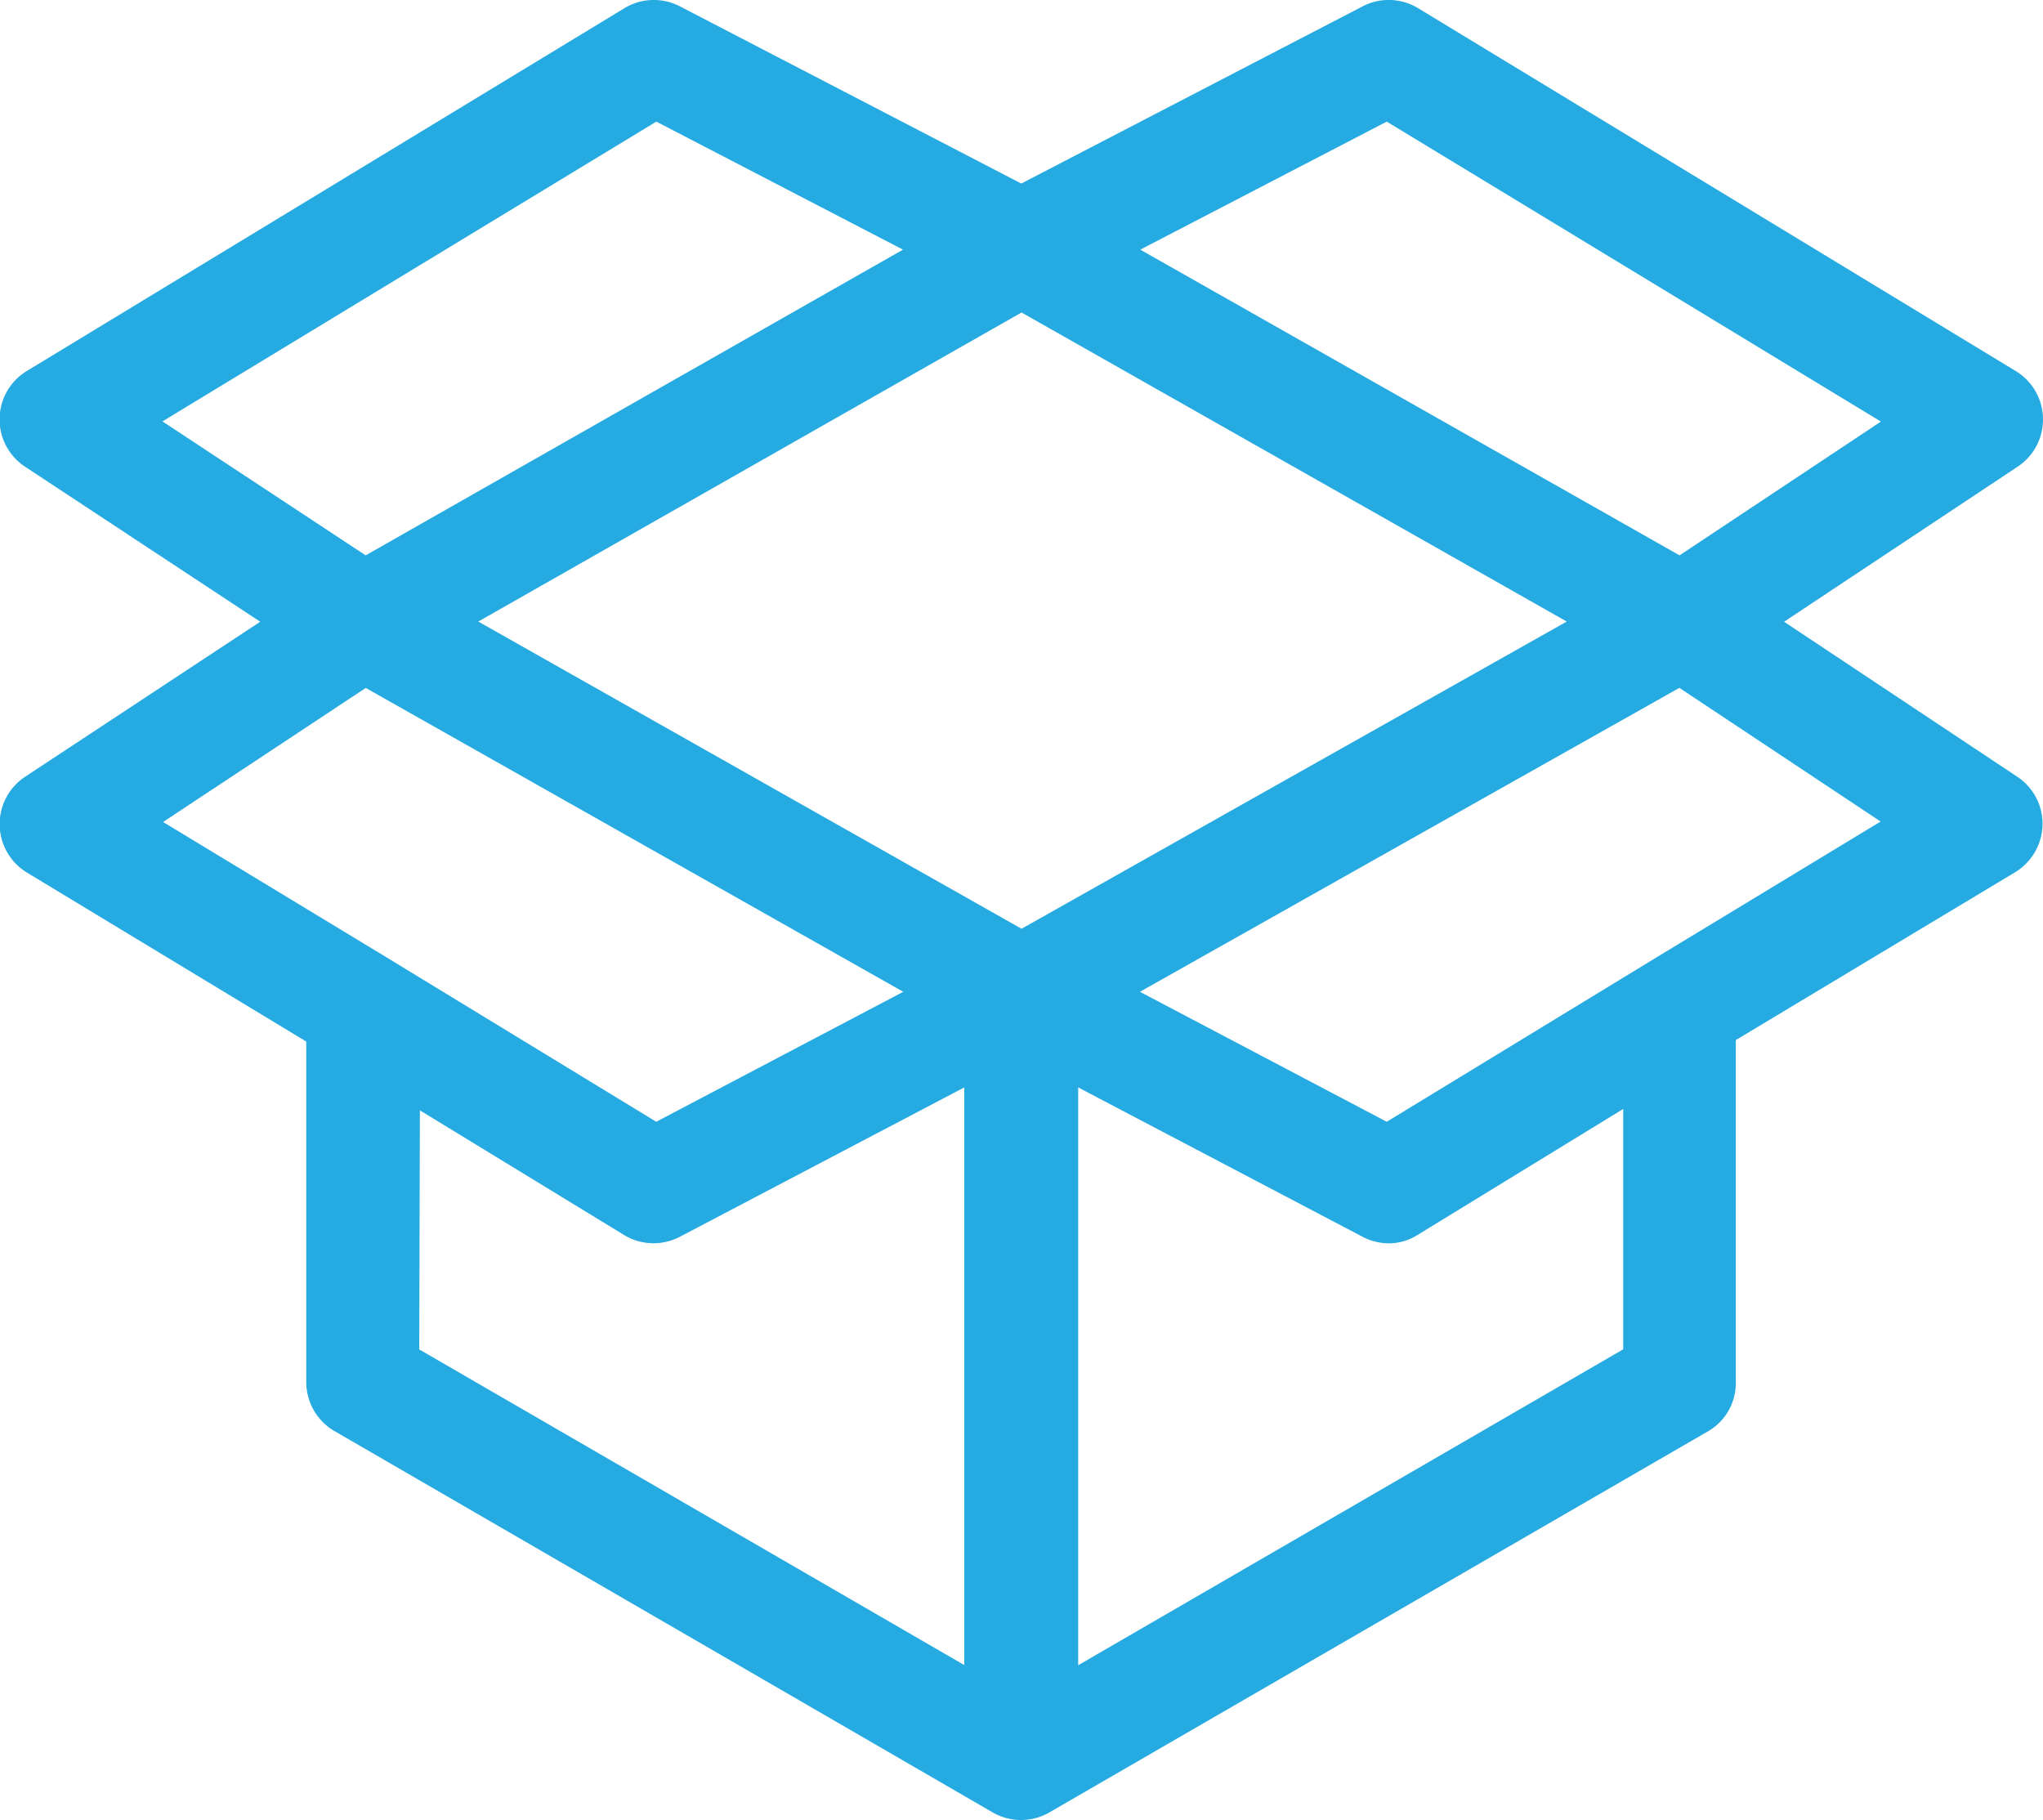 <svg xmlns="http://www.w3.org/2000/svg" width="22.007" height="19.604" viewBox="0 0 22.007 19.604">
  <g id="Products" transform="translate(-96.811 -112.572)">
    <path id="Path_868" data-name="Path 868" d="M118.513,121.97a.616.616,0,0,0,.3-.509.608.608,0,0,0-.27-.521l-2.514-1.671,2.517-1.671a.61.61,0,0,0-.021-1.029l-6.437-3.908a.609.609,0,0,0-.6-.02l-3.676,1.908-3.676-1.908a.61.61,0,0,0-.6.02L97.1,116.568a.61.61,0,0,0-.019,1.031l2.533,1.67-2.533,1.67a.611.611,0,0,0,.019,1.031l3.01,1.821v3.668a.611.611,0,0,0,.305.528l7.089,4.107a.61.61,0,0,0,.611,0l7.1-4.108a.6.6,0,0,0,.294-.528v-3.683Zm-3.853.911-2.911,1.774-2.659-1.4,5.811-3.274,2.168,1.44Zm-6.845-6.943,5.873,3.329-5.873,3.309-5.852-3.309Zm3.934-2.056,5.323,3.231-2.169,1.441-5.809-3.293Zm-7.868,0,2.657,1.379-5.788,3.293-2.189-1.443Zm-3.13,6.1,5.79,3.273-2.661,1.4-2.912-1.775-2.4-1.454Zm.583,4.55,2.2,1.343a.612.612,0,0,0,.6.019l3.064-1.609v6.222l-5.871-3.4Zm7.091,5.977v-6.224l3.064,1.609a.612.612,0,0,0,.284.07.572.572,0,0,0,.306-.089l2.217-1.358v2.589Zm0,0" fill="#25aae1"/>
  </g>
</svg>
